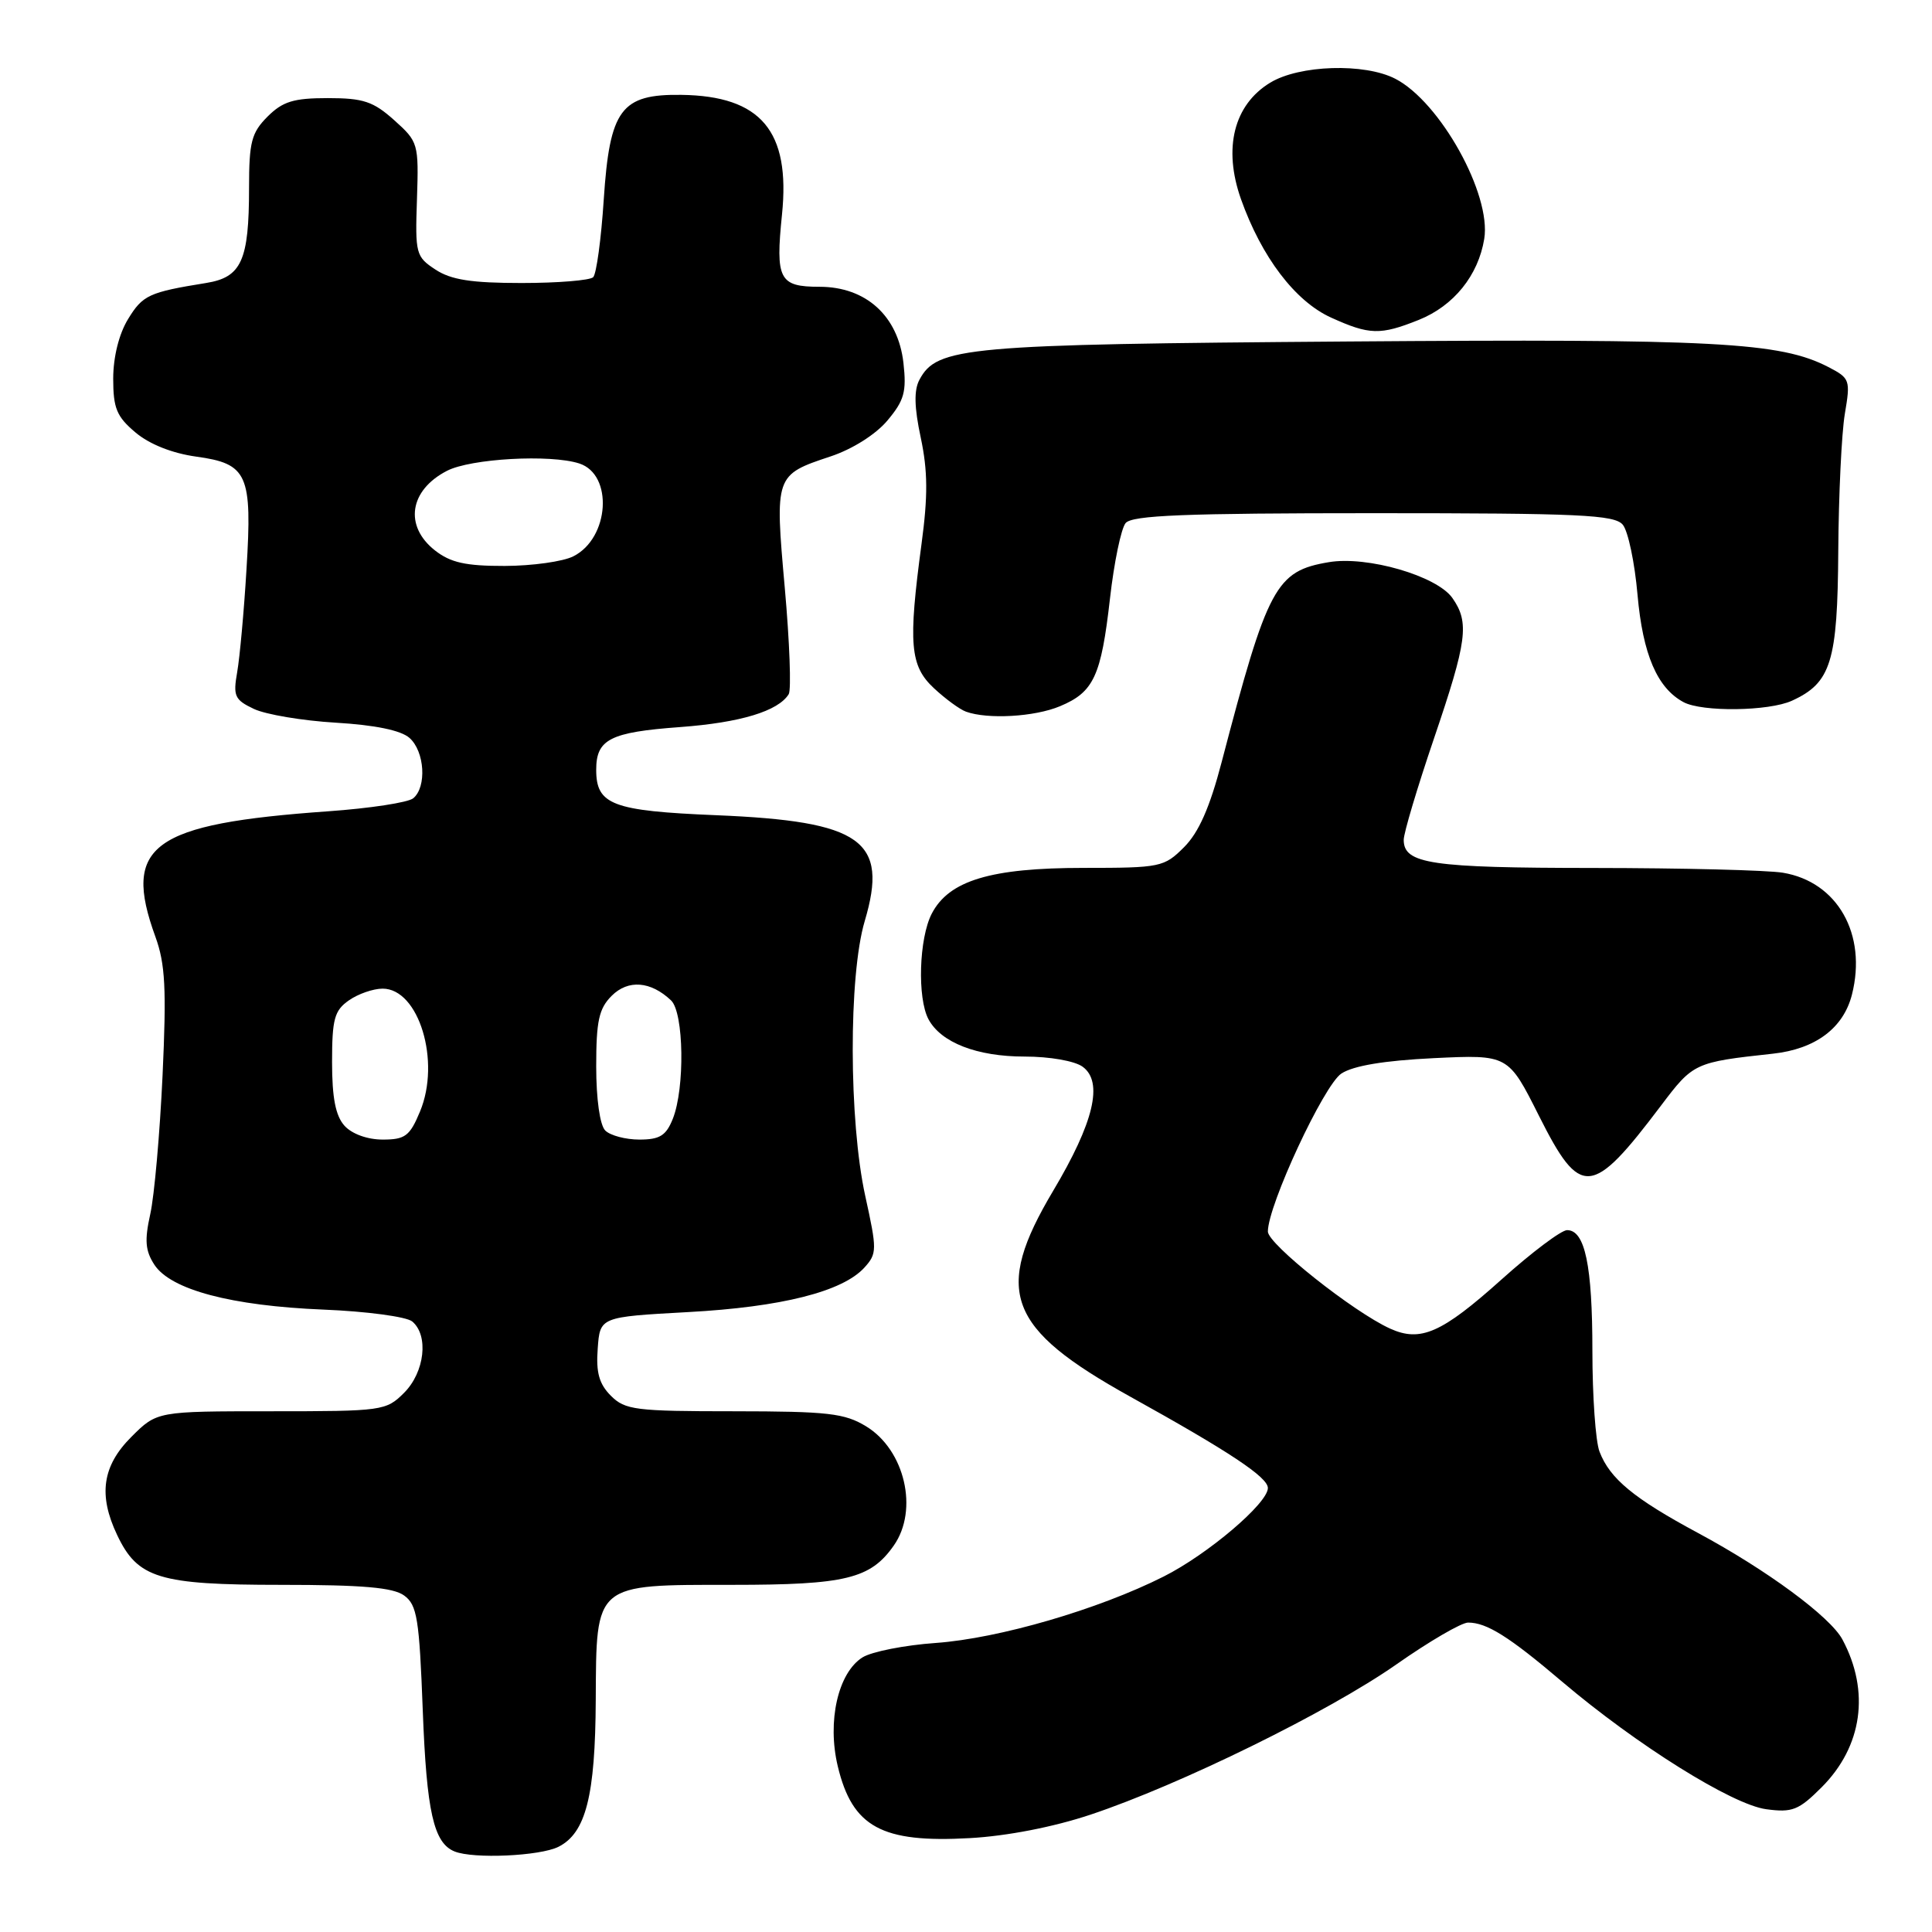 <?xml version="1.0" encoding="UTF-8" standalone="no"?>
<!DOCTYPE svg PUBLIC "-//W3C//DTD SVG 1.1//EN" "http://www.w3.org/Graphics/SVG/1.1/DTD/svg11.dtd" >
<svg xmlns="http://www.w3.org/2000/svg" xmlns:xlink="http://www.w3.org/1999/xlink" version="1.1" viewBox="0 0 256 256">
 <g >
 <path fill="currentColor"
d=" M 74.00 244.71 C 77.63 242.88 78.88 237.96 78.94 225.25 C 79.02 209.71 78.68 210.00 97.05 210.00 C 112.05 210.00 115.35 209.20 118.44 204.78 C 121.74 200.06 119.90 192.13 114.77 189.00 C 111.91 187.26 109.73 187.01 97.25 187.00 C 84.21 187.00 82.83 186.83 80.95 184.95 C 79.39 183.39 78.96 181.87 79.20 178.70 C 79.50 174.50 79.50 174.50 91.15 173.86 C 103.56 173.19 111.65 171.14 114.54 167.96 C 116.22 166.10 116.22 165.60 114.65 158.47 C 112.47 148.54 112.43 129.28 114.58 122.05 C 117.76 111.35 114.21 108.82 94.90 108.02 C 81.14 107.45 79.00 106.64 79.00 102.00 C 79.00 97.96 80.83 97.02 90.13 96.34 C 98.11 95.75 103.12 94.23 104.51 91.98 C 104.86 91.41 104.63 85.09 103.99 77.92 C 102.66 62.98 102.68 62.93 110.05 60.48 C 112.94 59.52 116.02 57.58 117.58 55.73 C 119.82 53.06 120.14 51.92 119.71 48.08 C 119.00 41.86 114.75 38.00 108.59 38.00 C 103.24 38.00 102.74 37.02 103.62 28.41 C 104.75 17.36 100.83 12.71 90.28 12.57 C 82.29 12.46 80.79 14.48 80.00 26.44 C 79.66 31.67 79.03 36.30 78.60 36.73 C 78.18 37.15 73.91 37.50 69.12 37.50 C 62.46 37.50 59.77 37.08 57.70 35.72 C 55.11 34.02 55.00 33.63 55.25 26.40 C 55.49 19.00 55.43 18.79 52.23 15.92 C 49.46 13.44 48.14 13.00 43.44 13.00 C 38.90 13.00 37.47 13.44 35.45 15.45 C 33.32 17.59 33.00 18.81 33.00 24.89 C 33.00 34.54 32.00 36.75 27.30 37.50 C 19.74 38.72 18.91 39.10 16.97 42.28 C 15.76 44.26 15.01 47.29 15.00 50.16 C 15.00 54.10 15.46 55.21 17.96 57.31 C 19.81 58.87 22.82 60.06 25.97 60.50 C 32.82 61.44 33.44 62.82 32.66 75.45 C 32.33 80.98 31.77 87.10 31.43 89.05 C 30.87 92.23 31.09 92.73 33.65 93.94 C 35.22 94.68 40.10 95.50 44.50 95.76 C 49.69 96.07 53.11 96.77 54.25 97.77 C 56.28 99.55 56.57 104.29 54.75 105.78 C 54.06 106.34 49.00 107.11 43.50 107.50 C 20.09 109.16 16.18 112.00 20.59 124.12 C 21.90 127.72 22.07 131.01 21.54 142.50 C 21.18 150.20 20.45 158.47 19.91 160.88 C 19.14 164.35 19.25 165.73 20.46 167.59 C 22.64 170.90 30.64 173.03 42.87 173.53 C 48.57 173.76 53.86 174.47 54.62 175.10 C 56.83 176.94 56.28 181.81 53.55 184.55 C 51.16 186.94 50.69 187.00 35.95 187.00 C 20.80 187.00 20.80 187.00 17.40 190.40 C 13.56 194.24 13.00 198.09 15.52 203.39 C 18.24 209.14 21.06 210.00 37.21 210.00 C 48.07 210.00 52.10 210.35 53.56 211.42 C 55.27 212.67 55.56 214.48 56.02 226.67 C 56.53 240.08 57.46 244.22 60.24 245.33 C 62.74 246.34 71.56 245.94 74.00 244.71 Z  M 144.50 240.45 C 156.38 236.49 176.06 226.82 185.03 220.54 C 189.38 217.49 193.65 215.00 194.53 215.00 C 197.00 215.00 199.94 216.84 207.00 222.84 C 216.88 231.22 229.53 239.13 234.03 239.73 C 237.49 240.20 238.34 239.86 241.37 236.83 C 246.78 231.42 247.81 224.12 244.13 217.24 C 242.52 214.23 234.10 208.02 224.98 203.12 C 216.48 198.55 213.30 195.92 211.94 192.34 C 211.42 190.98 211.00 184.98 211.00 179.00 C 211.00 167.67 210.02 163.00 207.65 163.00 C 206.88 163.00 202.98 165.93 198.98 169.52 C 191.03 176.65 188.23 177.88 184.18 176.04 C 179.31 173.82 168.00 164.84 168.00 163.19 C 168.00 159.71 175.42 143.77 177.74 142.25 C 179.33 141.21 183.42 140.53 189.98 140.21 C 199.85 139.74 199.85 139.74 203.93 147.87 C 209.42 158.79 210.91 158.66 220.09 146.50 C 224.37 140.83 224.54 140.75 234.91 139.62 C 240.55 139.01 244.26 136.24 245.39 131.80 C 247.42 123.80 243.48 116.84 236.24 115.64 C 234.18 115.30 222.91 115.02 211.18 115.01 C 189.60 115.00 186.00 114.47 186.00 111.28 C 186.00 110.38 187.80 104.35 190.00 97.88 C 194.41 84.91 194.73 82.49 192.45 79.24 C 190.40 76.31 181.16 73.63 176.08 74.49 C 169.05 75.67 167.97 77.68 161.87 101.00 C 160.30 107.00 158.84 110.31 156.90 112.25 C 154.25 114.90 153.78 115.00 143.60 115.00 C 131.27 115.00 125.74 116.67 123.46 121.07 C 121.77 124.34 121.53 132.25 123.03 135.06 C 124.69 138.15 129.45 140.00 135.76 140.00 C 139.10 140.00 142.41 140.58 143.46 141.35 C 146.22 143.37 144.95 148.72 139.55 157.79 C 131.60 171.15 133.42 175.99 149.79 185.08 C 162.93 192.37 168.00 195.74 168.00 197.17 C 168.00 199.19 160.05 205.95 154.19 208.90 C 145.54 213.26 132.36 217.10 124.00 217.70 C 119.88 217.99 115.51 218.85 114.29 219.61 C 111.05 221.64 109.58 228.08 111.01 234.04 C 112.94 242.10 116.83 244.22 128.50 243.56 C 133.41 243.29 139.59 242.09 144.50 240.45 Z  M 140.45 93.58 C 144.93 91.71 145.91 89.60 147.08 79.29 C 147.62 74.53 148.55 70.04 149.15 69.31 C 150.01 68.28 156.99 68.00 182.00 68.00 C 209.33 68.00 213.93 68.21 215.03 69.53 C 215.73 70.38 216.61 74.55 216.98 78.81 C 217.68 86.72 219.59 91.17 223.08 93.04 C 225.55 94.36 234.37 94.25 237.44 92.85 C 242.63 90.48 243.49 87.70 243.58 73.00 C 243.63 65.58 244.02 57.40 244.45 54.84 C 245.21 50.35 245.13 50.12 242.28 48.64 C 235.88 45.33 227.35 44.88 178.50 45.25 C 127.79 45.63 124.16 45.96 121.83 50.32 C 121.09 51.70 121.14 53.96 122.01 58.02 C 122.94 62.41 122.96 65.74 122.11 72.05 C 120.33 85.32 120.57 88.23 123.75 91.19 C 125.26 92.60 127.17 94.00 128.00 94.30 C 130.88 95.34 137.09 94.99 140.45 93.58 Z  M 187.99 42.39 C 192.63 40.53 195.88 36.50 196.67 31.65 C 197.63 25.75 190.83 13.51 184.89 10.44 C 180.81 8.33 172.17 8.60 168.30 10.96 C 163.49 13.89 162.05 19.63 164.43 26.37 C 167.16 34.06 171.61 39.92 176.37 42.08 C 181.46 44.39 182.89 44.43 187.99 42.39 Z  M 45.65 149.17 C 44.47 147.86 44.00 145.48 44.00 140.73 C 44.00 135.03 44.31 133.90 46.22 132.56 C 47.44 131.70 49.46 131.00 50.70 131.00 C 55.50 131.00 58.43 140.64 55.65 147.29 C 54.30 150.54 53.68 151.00 50.71 151.00 C 48.69 151.00 46.64 150.26 45.65 149.17 Z  M 80.20 149.80 C 79.49 149.09 79.00 145.64 79.00 141.30 C 79.00 135.27 79.36 133.64 81.05 131.95 C 83.23 129.77 86.22 130.00 88.92 132.56 C 90.62 134.18 90.77 144.18 89.15 148.25 C 88.26 150.48 87.42 151.00 84.72 151.00 C 82.90 151.00 80.86 150.46 80.20 149.80 Z  M 57.63 72.93 C 53.53 69.70 54.24 64.96 59.22 62.39 C 62.36 60.76 72.92 60.17 76.75 61.41 C 81.29 62.87 80.76 71.30 75.98 73.71 C 74.62 74.41 70.52 74.98 66.88 74.99 C 61.69 75.00 59.70 74.55 57.63 72.93 Z "/>
</g>
</svg>